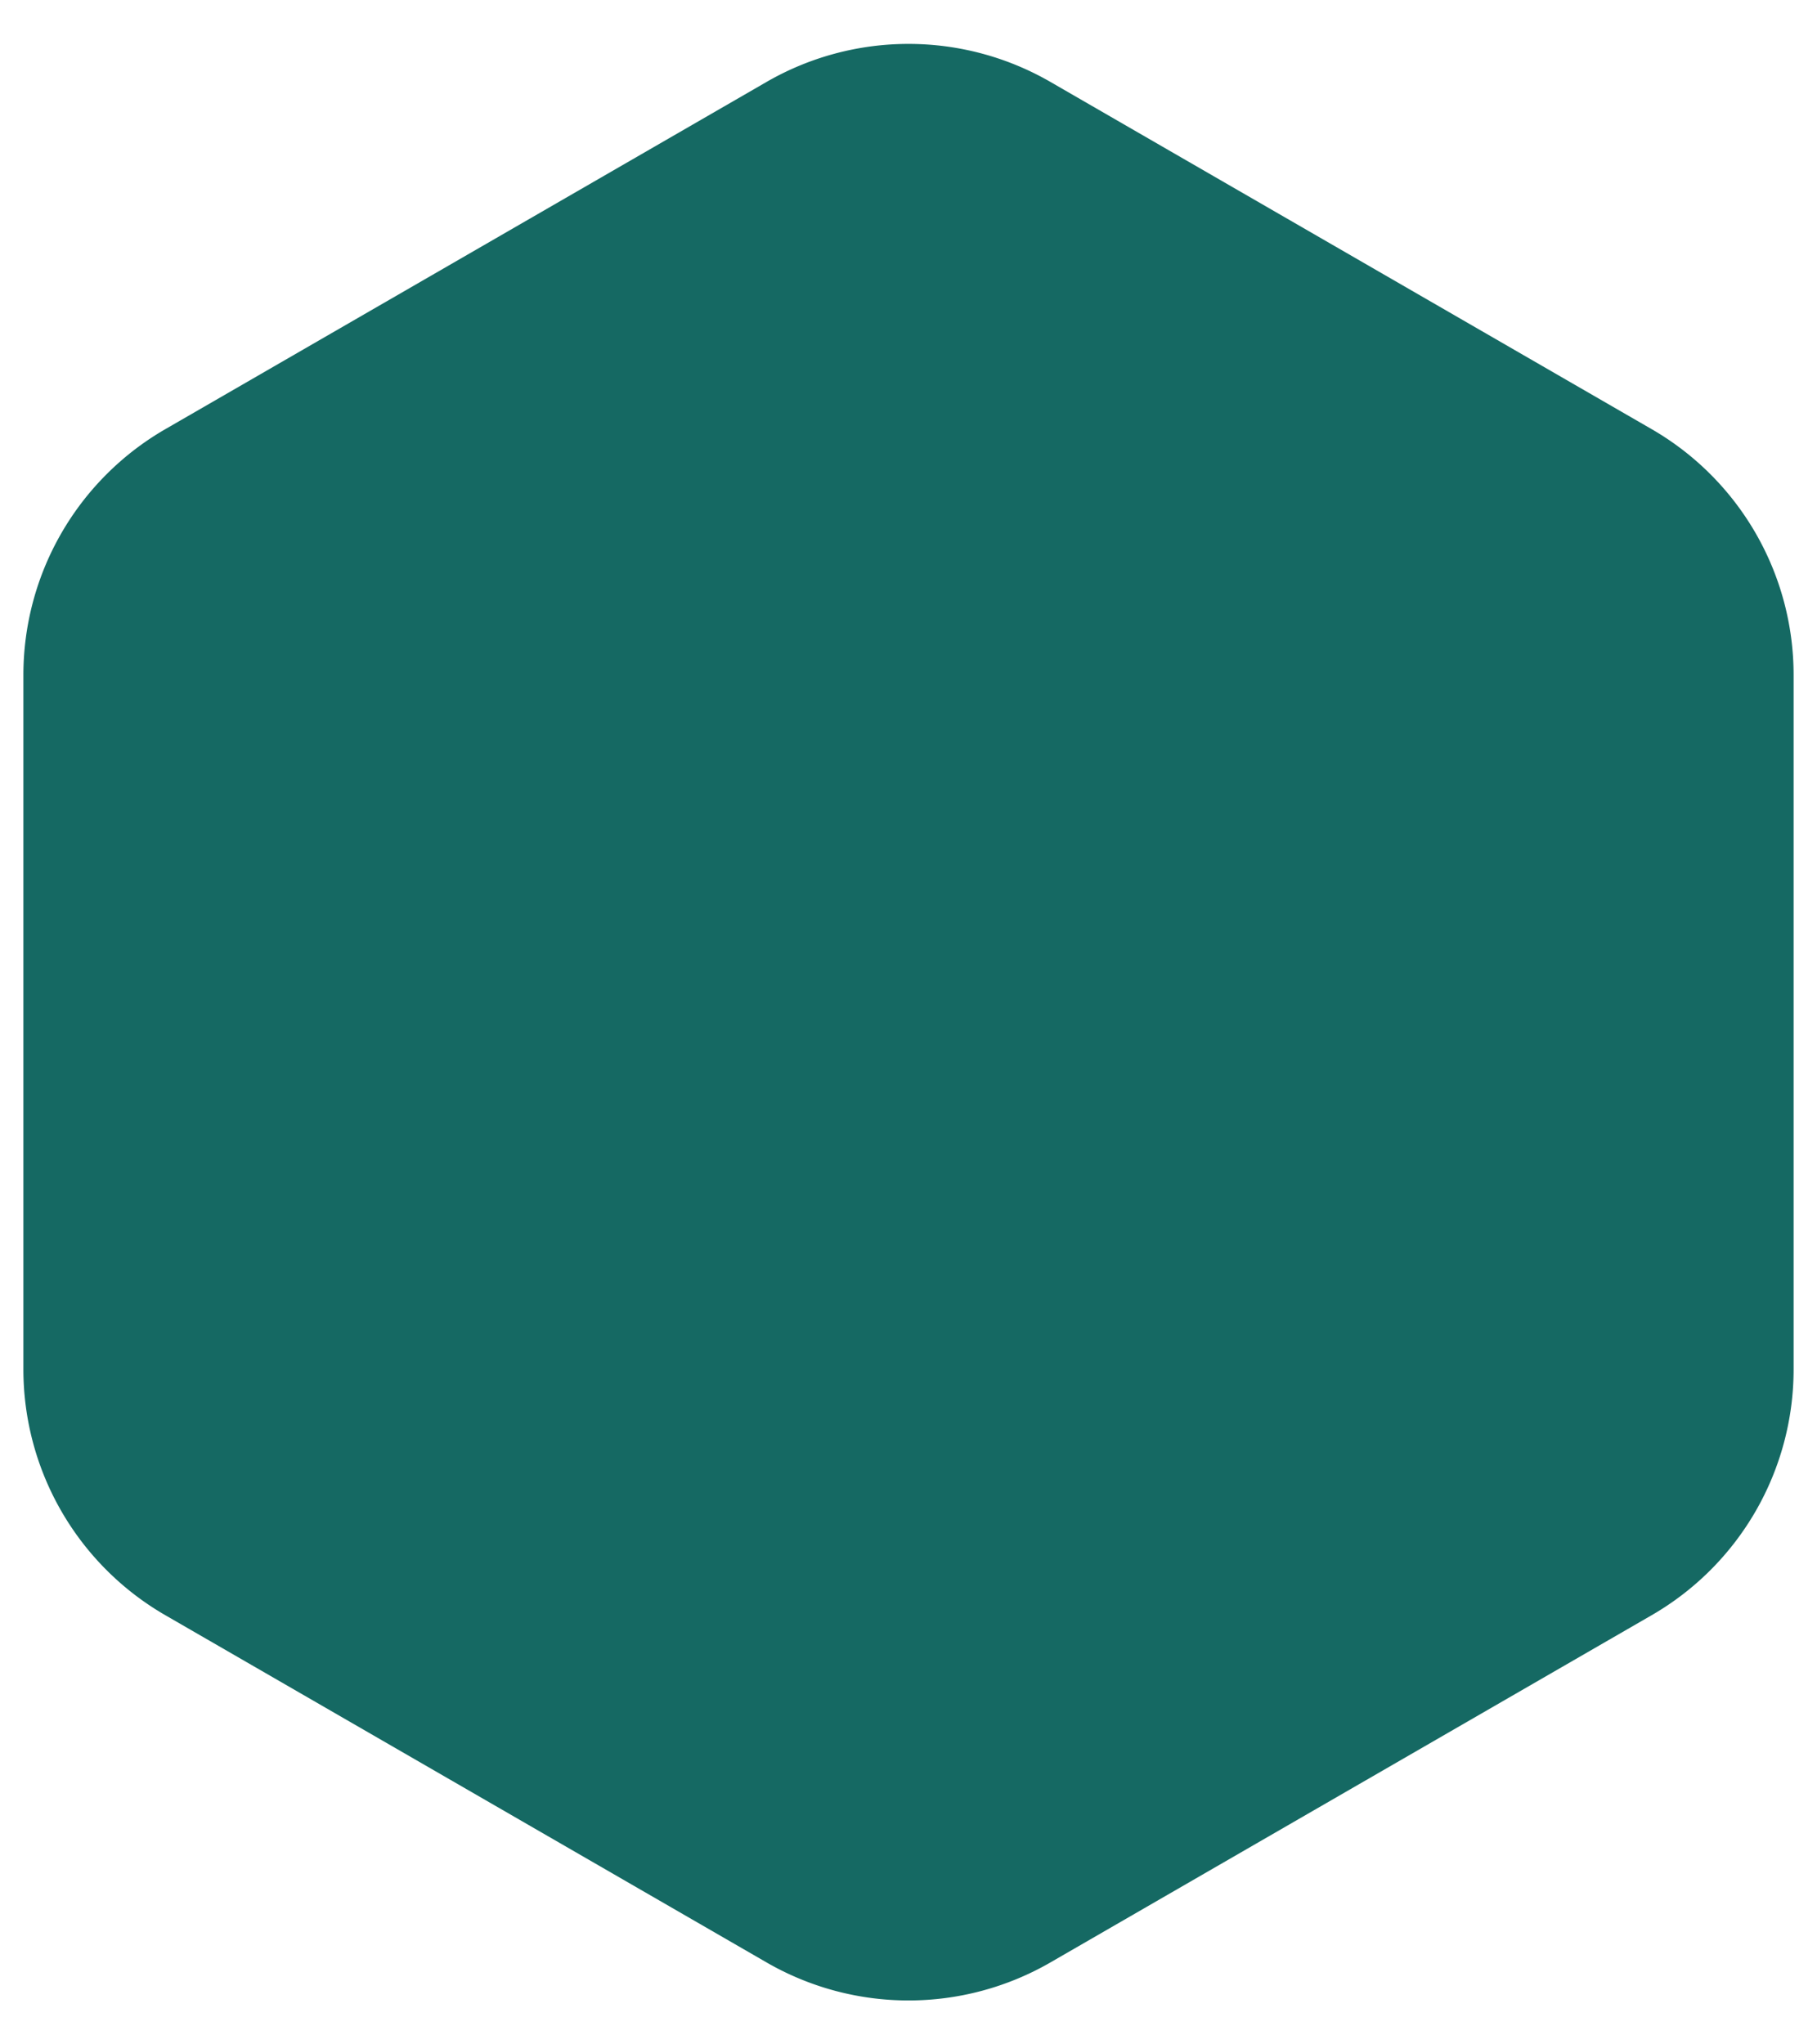 <svg width="32" height="36" fill="none" xmlns="http://www.w3.org/2000/svg"><path d="M13.5 1.443a5 5 0 015 0l10.588 6.114a5 5 0 012.5 4.33v12.226a5 5 0 01-2.5 4.33L18.5 34.557a5 5 0 01-5 0L2.912 28.443a5 5 0 01-2.5-4.33V11.887a5 5 0 012.5-4.33L13.5 1.443z" fill="#156963"/></svg>
